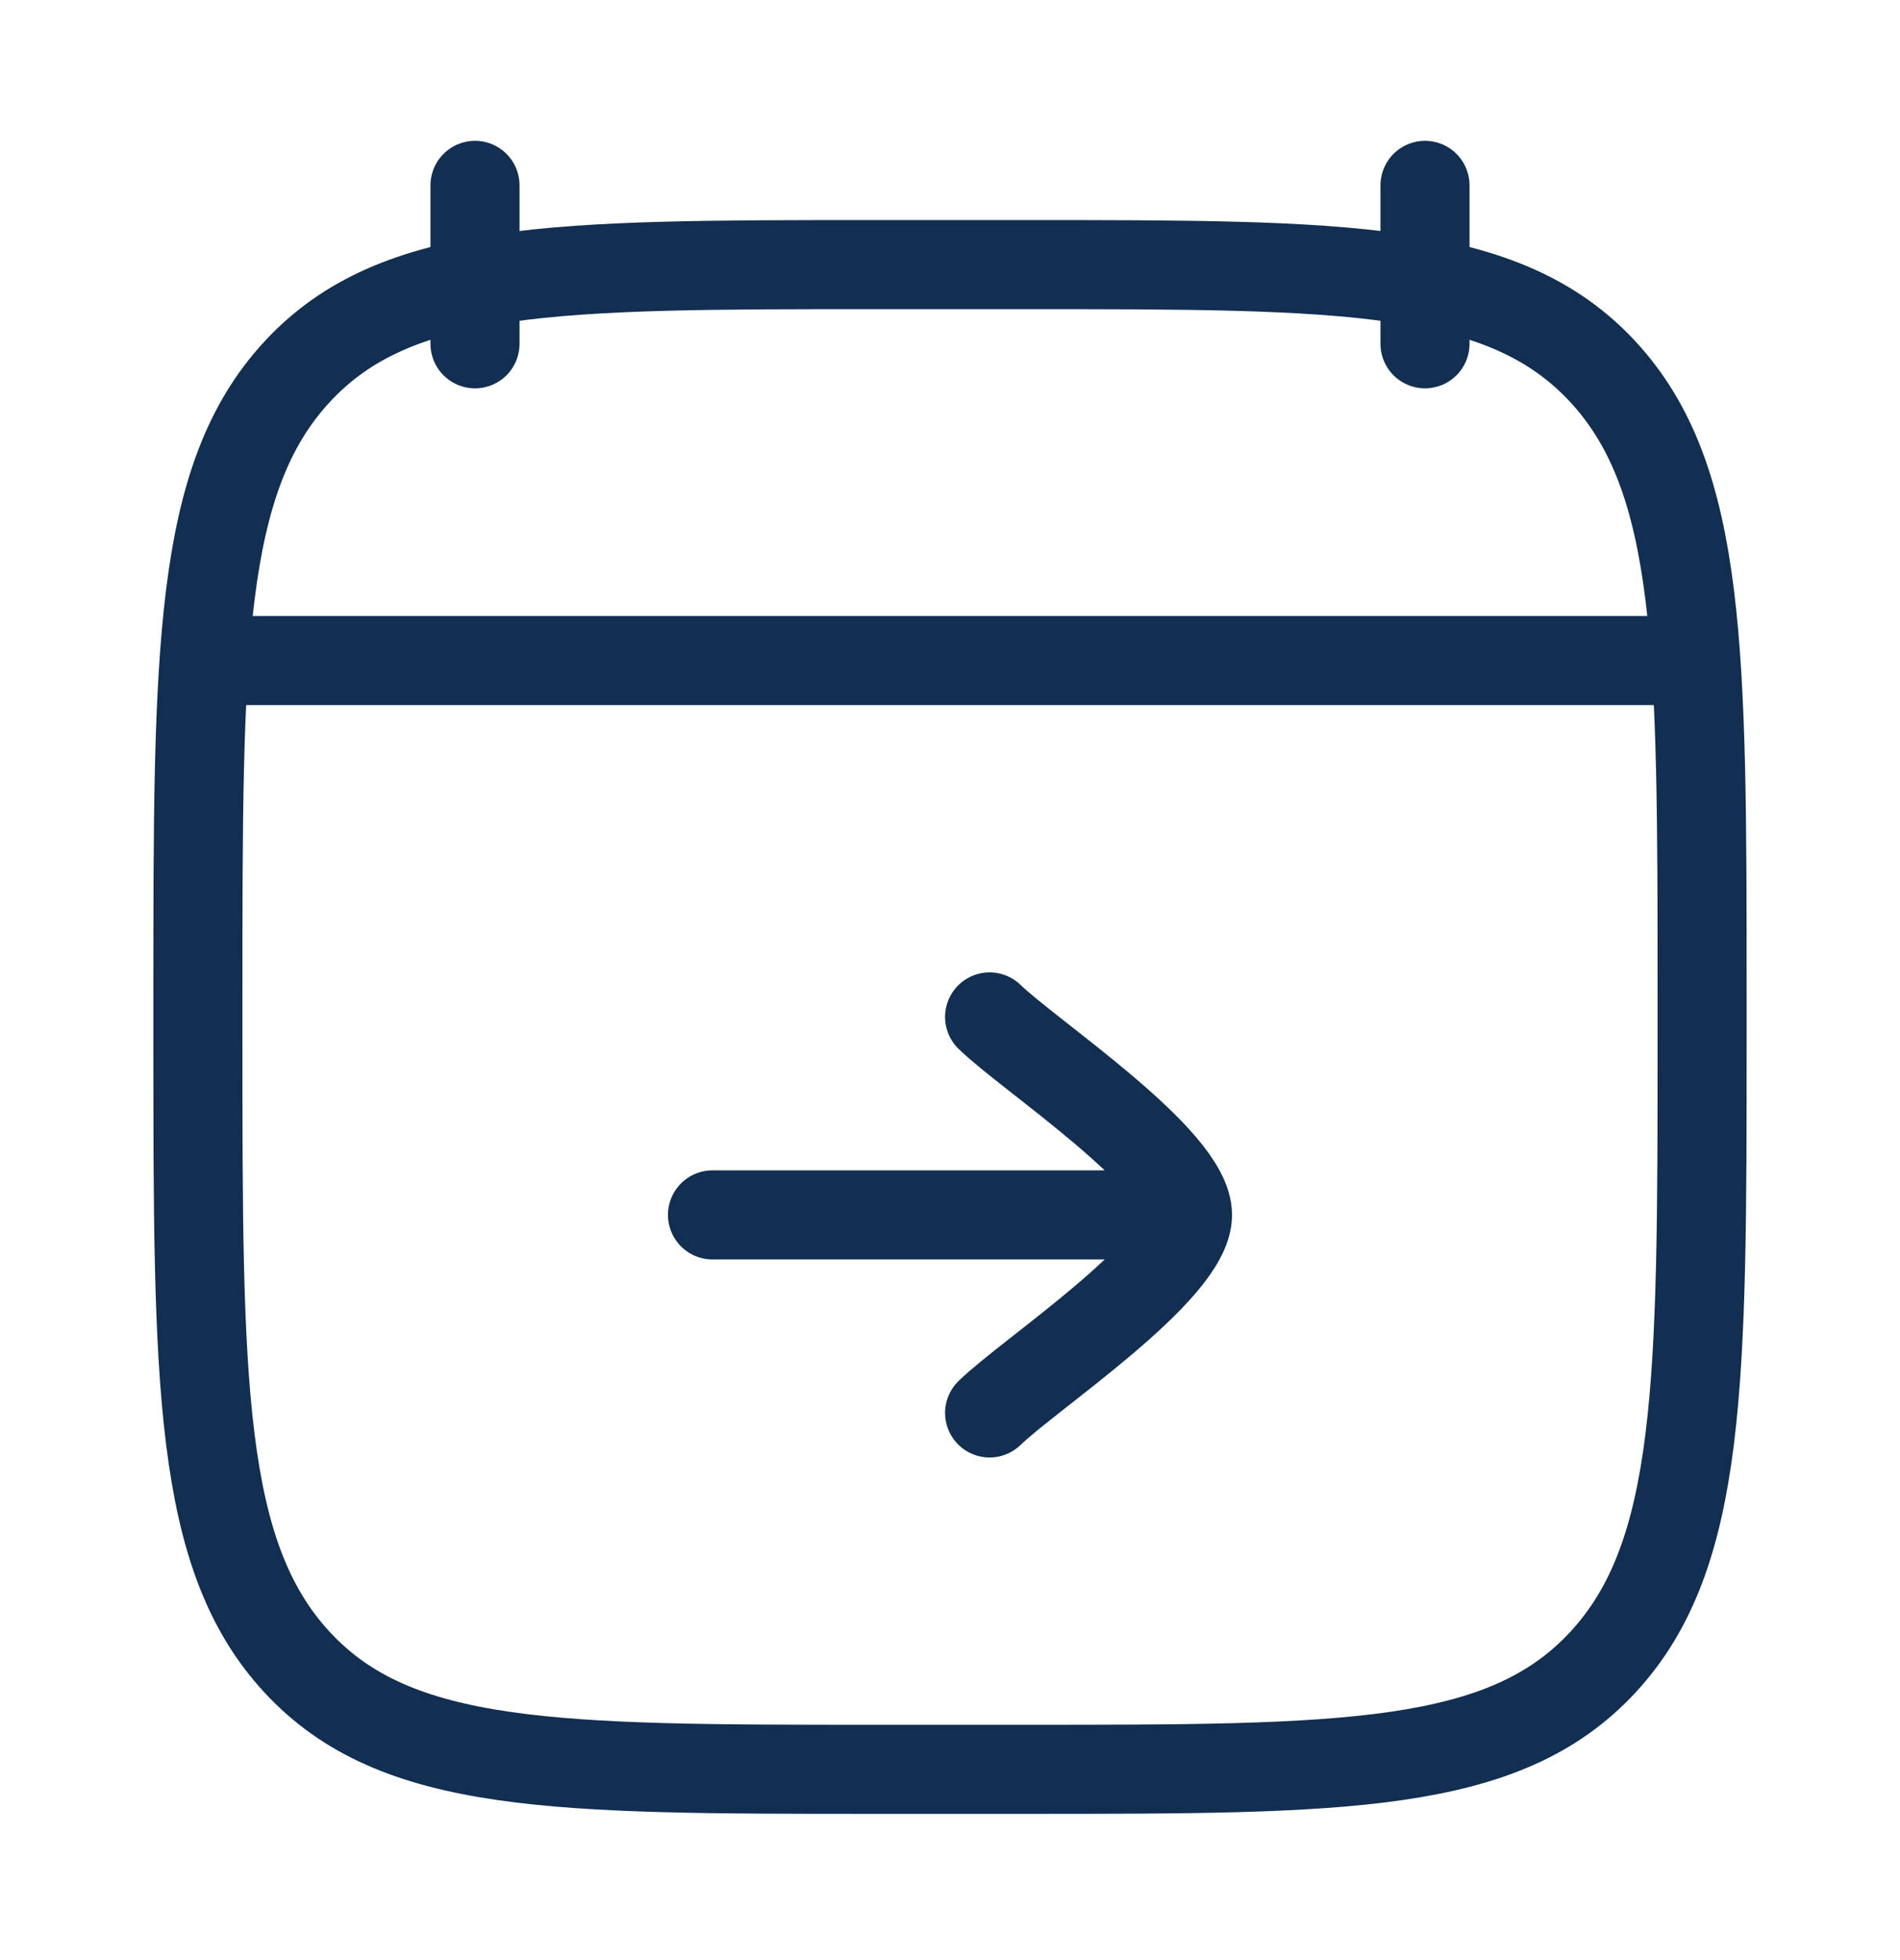 <svg width="32" height="33" viewBox="0 0 32 33" fill="none" xmlns="http://www.w3.org/2000/svg">
<path d="M24 3.121V5.788M8 3.121V5.788" stroke="#122E50" stroke-width="1.5" stroke-linecap="round" stroke-linejoin="round"/>
<path d="M4 11.121H28" stroke="#122E50" stroke-width="1.5" stroke-linecap="round" stroke-linejoin="round"/>
<path d="M3.333 16.779C3.333 10.97 3.333 8.065 5.003 6.26C6.672 4.455 9.359 4.455 14.733 4.455H17.267C22.641 4.455 25.328 4.455 26.997 6.26C28.667 8.065 28.667 10.97 28.667 16.779V17.464C28.667 23.274 28.667 26.179 26.997 27.984C25.328 29.788 22.641 29.788 17.267 29.788H14.733C9.359 29.788 6.672 29.788 5.003 27.984C3.333 26.179 3.333 23.274 3.333 17.464V16.779Z" stroke="#122E50" stroke-width="1.5" stroke-linecap="round" stroke-linejoin="round"/>
<path d="M20 20.454H12M20 20.454C20 21.388 17.341 23.132 16.667 23.788M20 20.454C20 19.521 17.341 17.776 16.667 17.121" stroke="#122E50" stroke-width="1.5" stroke-linecap="round" stroke-linejoin="round"/>
</svg>
